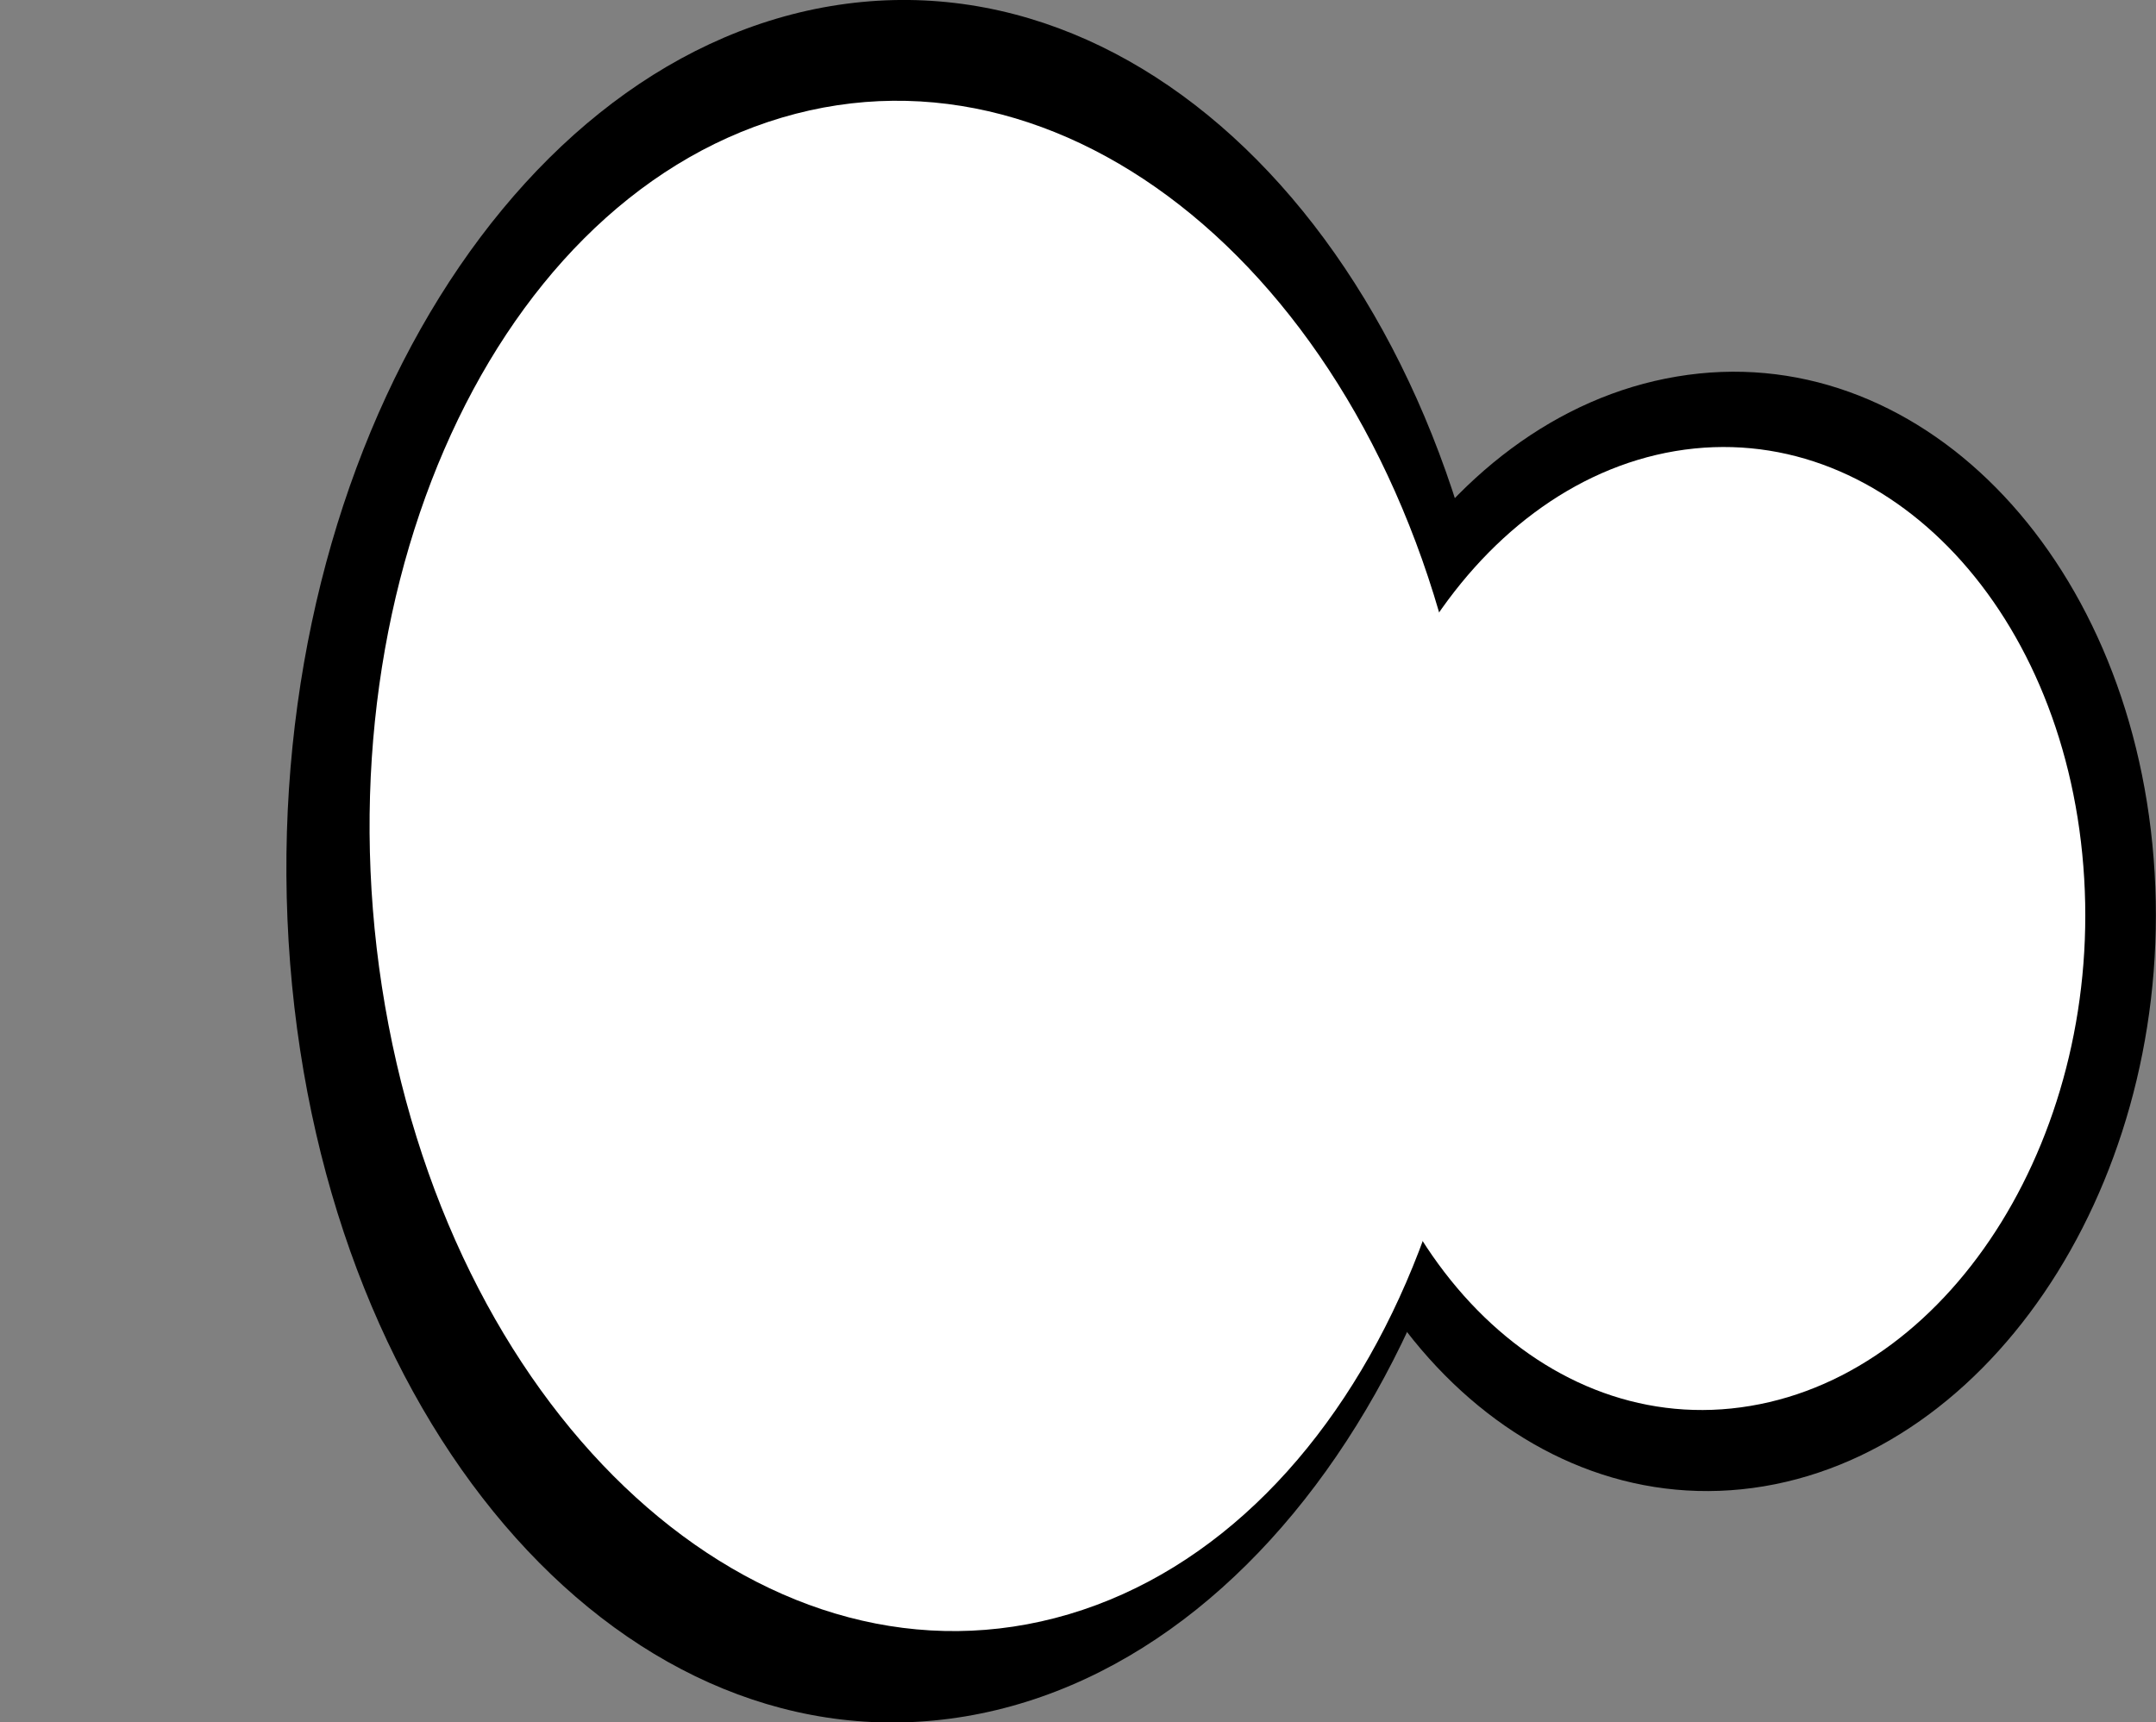 <?xml version="1.0" encoding="UTF-8" standalone="no"?>
<!-- Created with Inkscape (http://www.inkscape.org/) -->
<svg
   xmlns:dc="http://purl.org/dc/elements/1.1/"
   xmlns:cc="http://web.resource.org/cc/"
   xmlns:rdf="http://www.w3.org/1999/02/22-rdf-syntax-ns#"
   xmlns:svg="http://www.w3.org/2000/svg"
   xmlns="http://www.w3.org/2000/svg"
   xmlns:sodipodi="http://sodipodi.sourceforge.net/DTD/sodipodi-0.dtd"
   xmlns:inkscape="http://www.inkscape.org/namespaces/inkscape"
   width="9.2"
   height="7.35"
   id="svg5851"
   sodipodi:version="0.32"
   inkscape:version="0.45"
   version="1.0"
   inkscape:export-filename="/home/yekcim/Dev/wormux/trunk/data/body/beastieteam/eyes.png"
   inkscape:export-xdpi="90"
   inkscape:export-ydpi="90"
   sodipodi:docname="eyes.svg"
   sodipodi:docbase="/home/yekcim/Desktop"
   inkscape:output_extension="org.inkscape.output.svg.inkscape"
   sodipodi:modified="TRUE">
  <rect width="100%" height="100%" fill="#808080" stroke="none"/>
  <defs
     id="defs5853" />
  <sodipodi:namedview
     id="base"
     pagecolor="#ffffff"
     bordercolor="#666666"
     borderopacity="1.0"
     inkscape:pageopacity="0.0"
     inkscape:pageshadow="2"
     inkscape:zoom="29.736741"
     inkscape:cx="3.8600653"
     inkscape:cy="2.3901024"
     inkscape:document-units="px"
     inkscape:current-layer="layer1"
     width="9.2px"
     height="7.35px"
     inkscape:window-width="910"
     inkscape:window-height="626"
     inkscape:window-x="10"
     inkscape:window-y="73" />
  <g
     inkscape:label="Calque 1"
     inkscape:groupmode="layer"
     id="layer1"
     transform="translate(-404.54,-477.258)">
    <g
       id="g2161"
       transform="translate(0.55,0)"
       inkscape:export-filename="/home/yekcim/Dev/wormux/trunk/data/body/beastieteam/g2161.png"
       inkscape:export-xdpi="90"
       inkscape:export-ydpi="90">
      <path
         style="fill:#000000;fill-opacity:1;fill-rule:nonzero;stroke:#0f0f0f;stroke-width:0;stroke-miterlimit:4;stroke-opacity:1"
         d="M 405.228,481.369 C 405.387,483.383 406.677,484.823 408.109,484.583 C 409.54,484.343 410.574,482.513 410.416,480.498 C 410.257,478.484 408.967,477.044 407.535,477.284 C 406.103,477.525 405.07,479.354 405.228,481.369 z "
         id="path5765" />
      <path
         style="fill:#000000;fill-opacity:1;fill-rule:nonzero;stroke:#0f0f0f;stroke-width:0;stroke-miterlimit:4;stroke-opacity:1"
         d="M 409.481,481.543 C 409.584,482.85 410.496,483.772 411.517,483.601 C 412.538,483.429 413.283,482.229 413.18,480.922 C 413.077,479.615 412.166,478.693 411.145,478.865 C 410.124,479.036 409.378,480.236 409.481,481.543 z "
         id="path5767" />
      <path
         style="fill:#ffffff;fill-opacity:1;fill-rule:nonzero;stroke:#0f0f0f;stroke-width:0;stroke-miterlimit:4;stroke-opacity:1"
         d="M 409.717,481.486 C 409.806,482.611 410.586,483.405 411.459,483.258 C 412.332,483.112 412.969,482.08 412.88,480.955 C 412.792,479.831 412.012,479.037 411.139,479.183 C 410.266,479.33 409.629,480.362 409.717,481.486 z "
         id="path5769" />
      <path
         style="fill:#ffffff;fill-opacity:1;fill-rule:nonzero;stroke:#0f0f0f;stroke-width:0;stroke-miterlimit:4;stroke-opacity:1"
         d="M 405.648,481.633 C 405.986,483.395 407.286,484.522 408.551,484.147 C 409.815,483.772 410.566,482.037 410.228,480.275 C 409.89,478.512 408.59,477.385 407.326,477.76 C 406.061,478.135 405.31,479.87 405.648,481.633 z "
         id="path5771" />
    </g>
  </g>
</svg>
